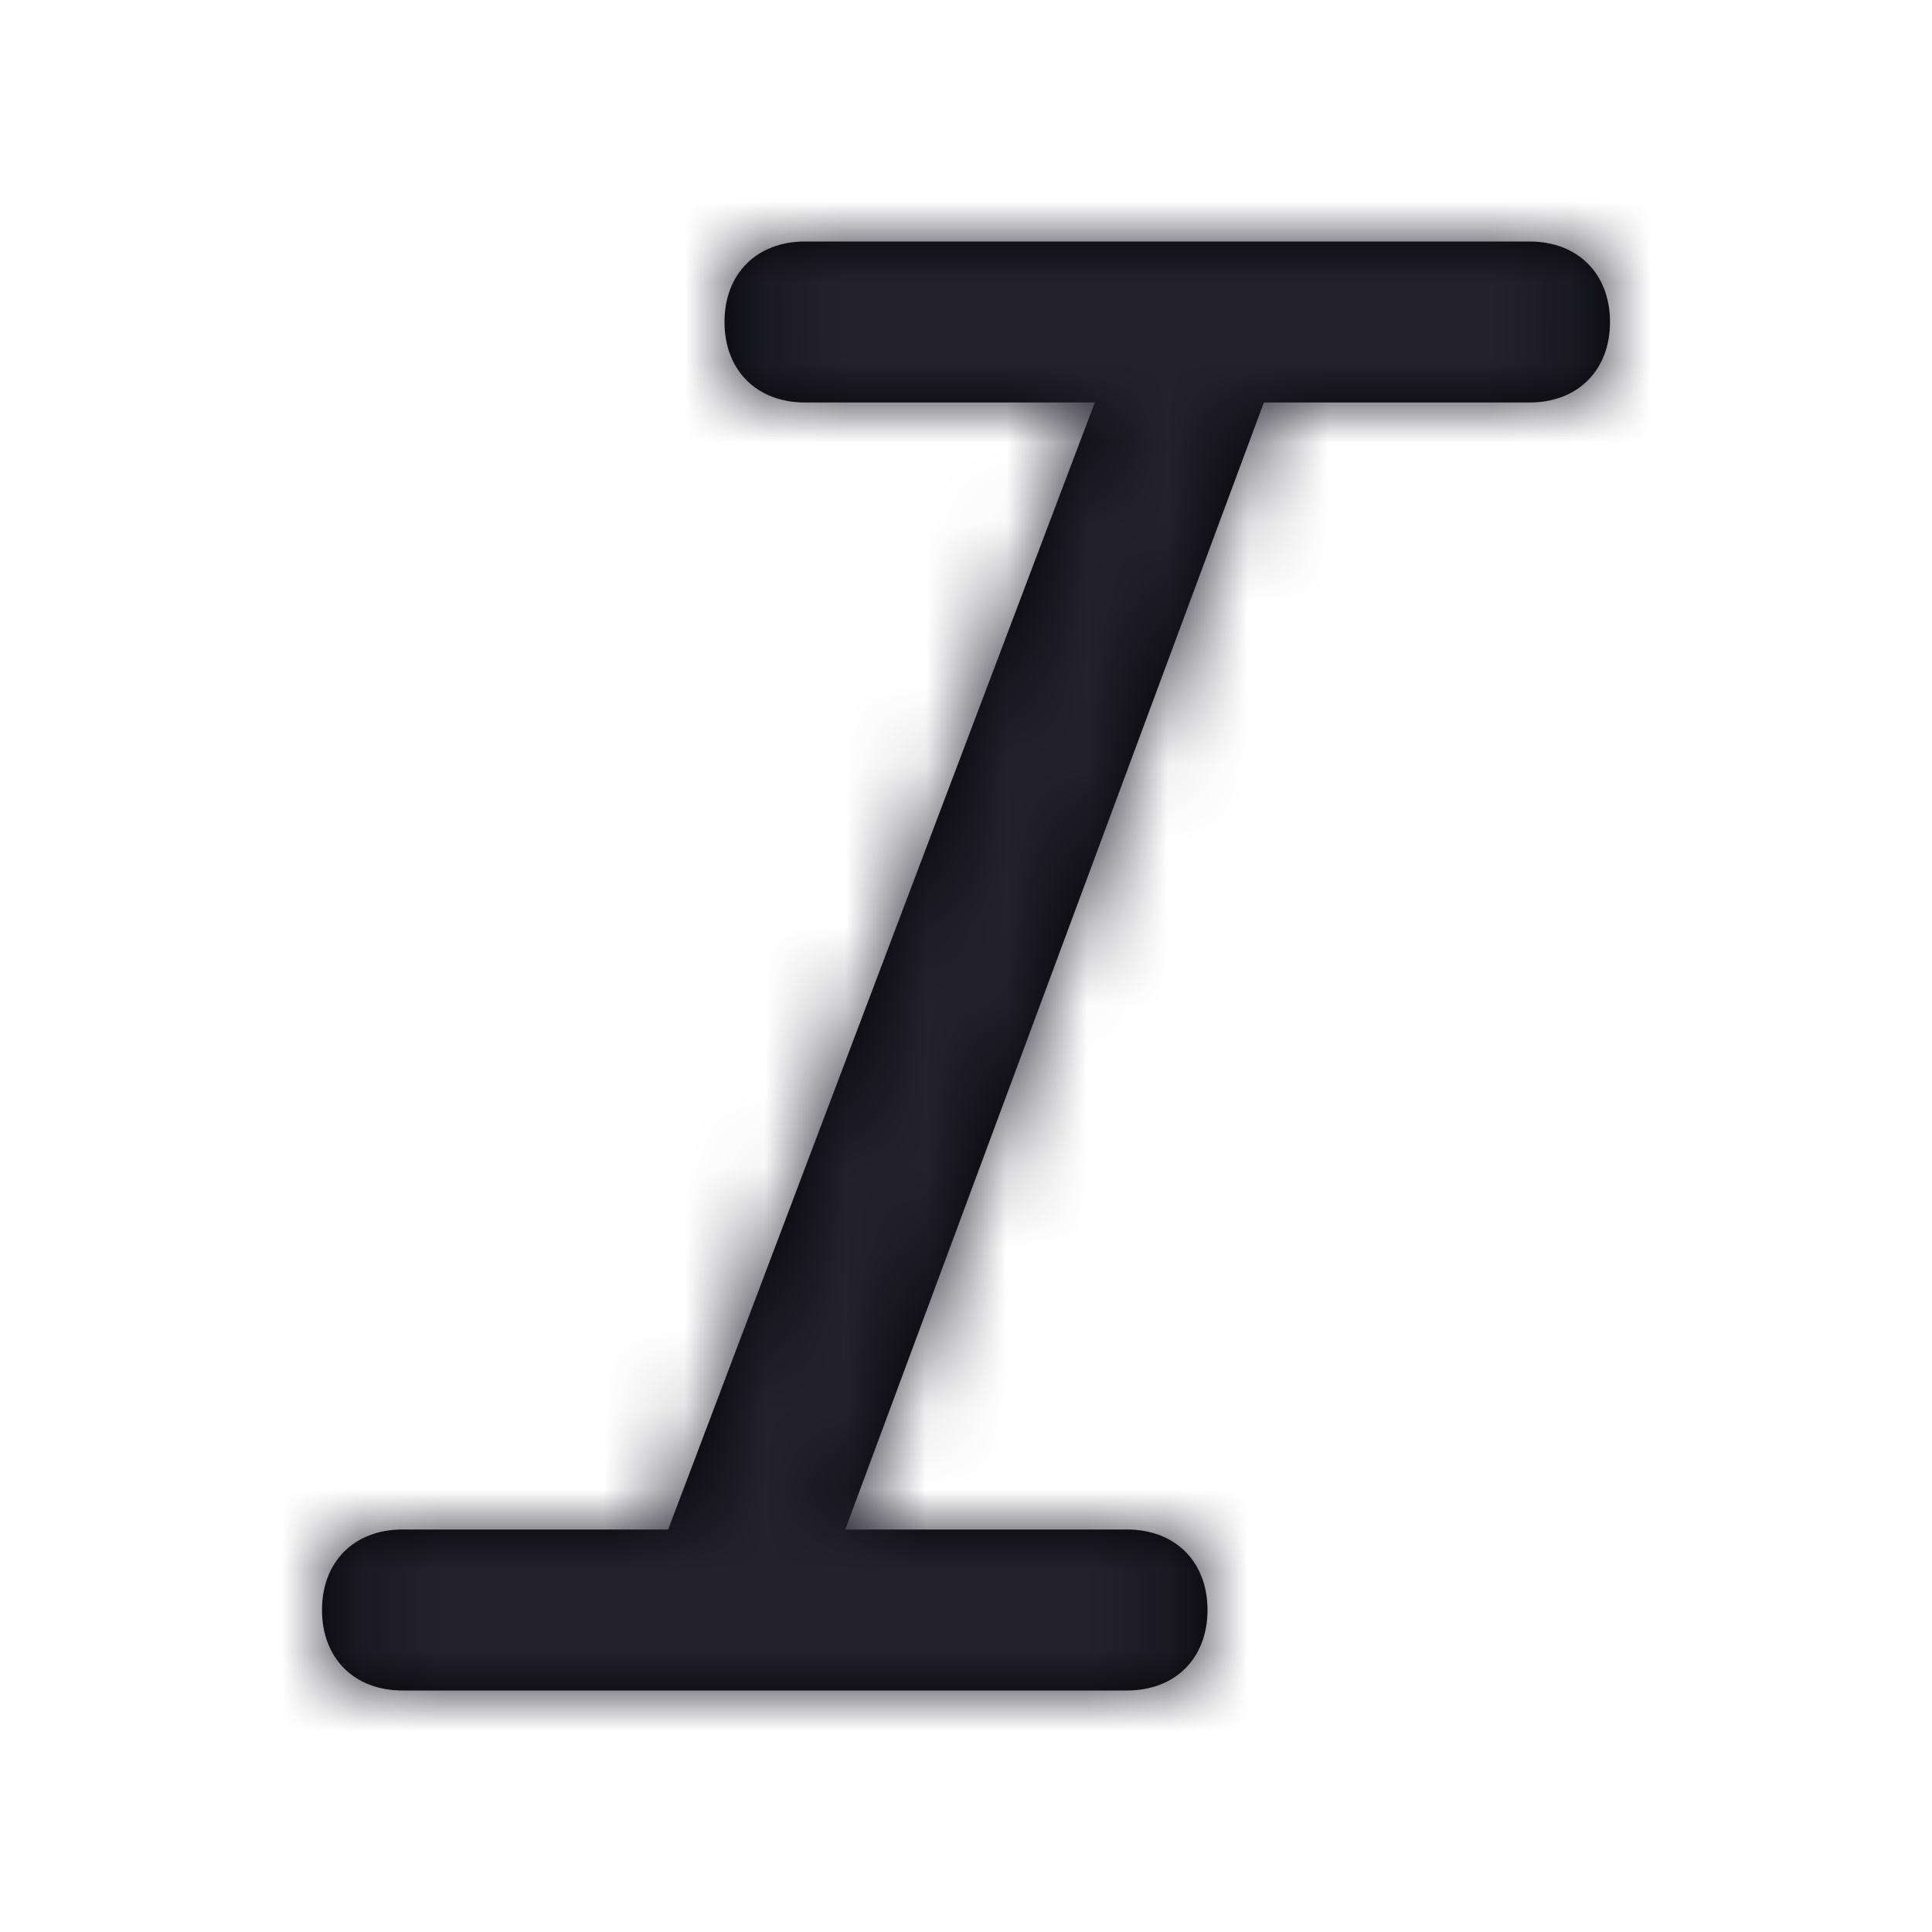 <?xml version="1.0" encoding="UTF-8"?>
<svg width="24px" height="24px" viewBox="0 0 24 24" version="1.1" xmlns="http://www.w3.org/2000/svg" xmlns:xlink="http://www.w3.org/1999/xlink">
    <title>Icon/italic</title>
    <defs>
        <path d="M20,4 C20,4.6 19.6,5 19,5 L15.7,5 L10.5,19 L14,19 C14.6,19 15,19.4 15,20 C15,20.6 14.6,21 14,21 L5,21 C4.4,21 4,20.6 4,20 C4,19.4 4.4,19 5,19 L8.3,19 L13.6,5 L10,5 C9.4,5 9,4.6 9,4 C9,3.4 9.4,3 10,3 L19,3 C19.6,3 20,3.4 20,4 Z" id="path-1"></path>
    </defs>
    <g id="Icon/italic" stroke="none" stroke-width="1" fill="none" fill-rule="evenodd">
        <mask id="mask-2" fill="white">
            <use xlink:href="#path-1"></use>
        </mask>
        <use id="Mask" fill="#000000" fill-rule="nonzero" xlink:href="#path-1"></use>
        <g id="Icon-Color" mask="url(#mask-2)" fill="#22212D">
            <rect id="Shape" x="0" y="0" width="24" height="24"></rect>
        </g>
    </g>
</svg>